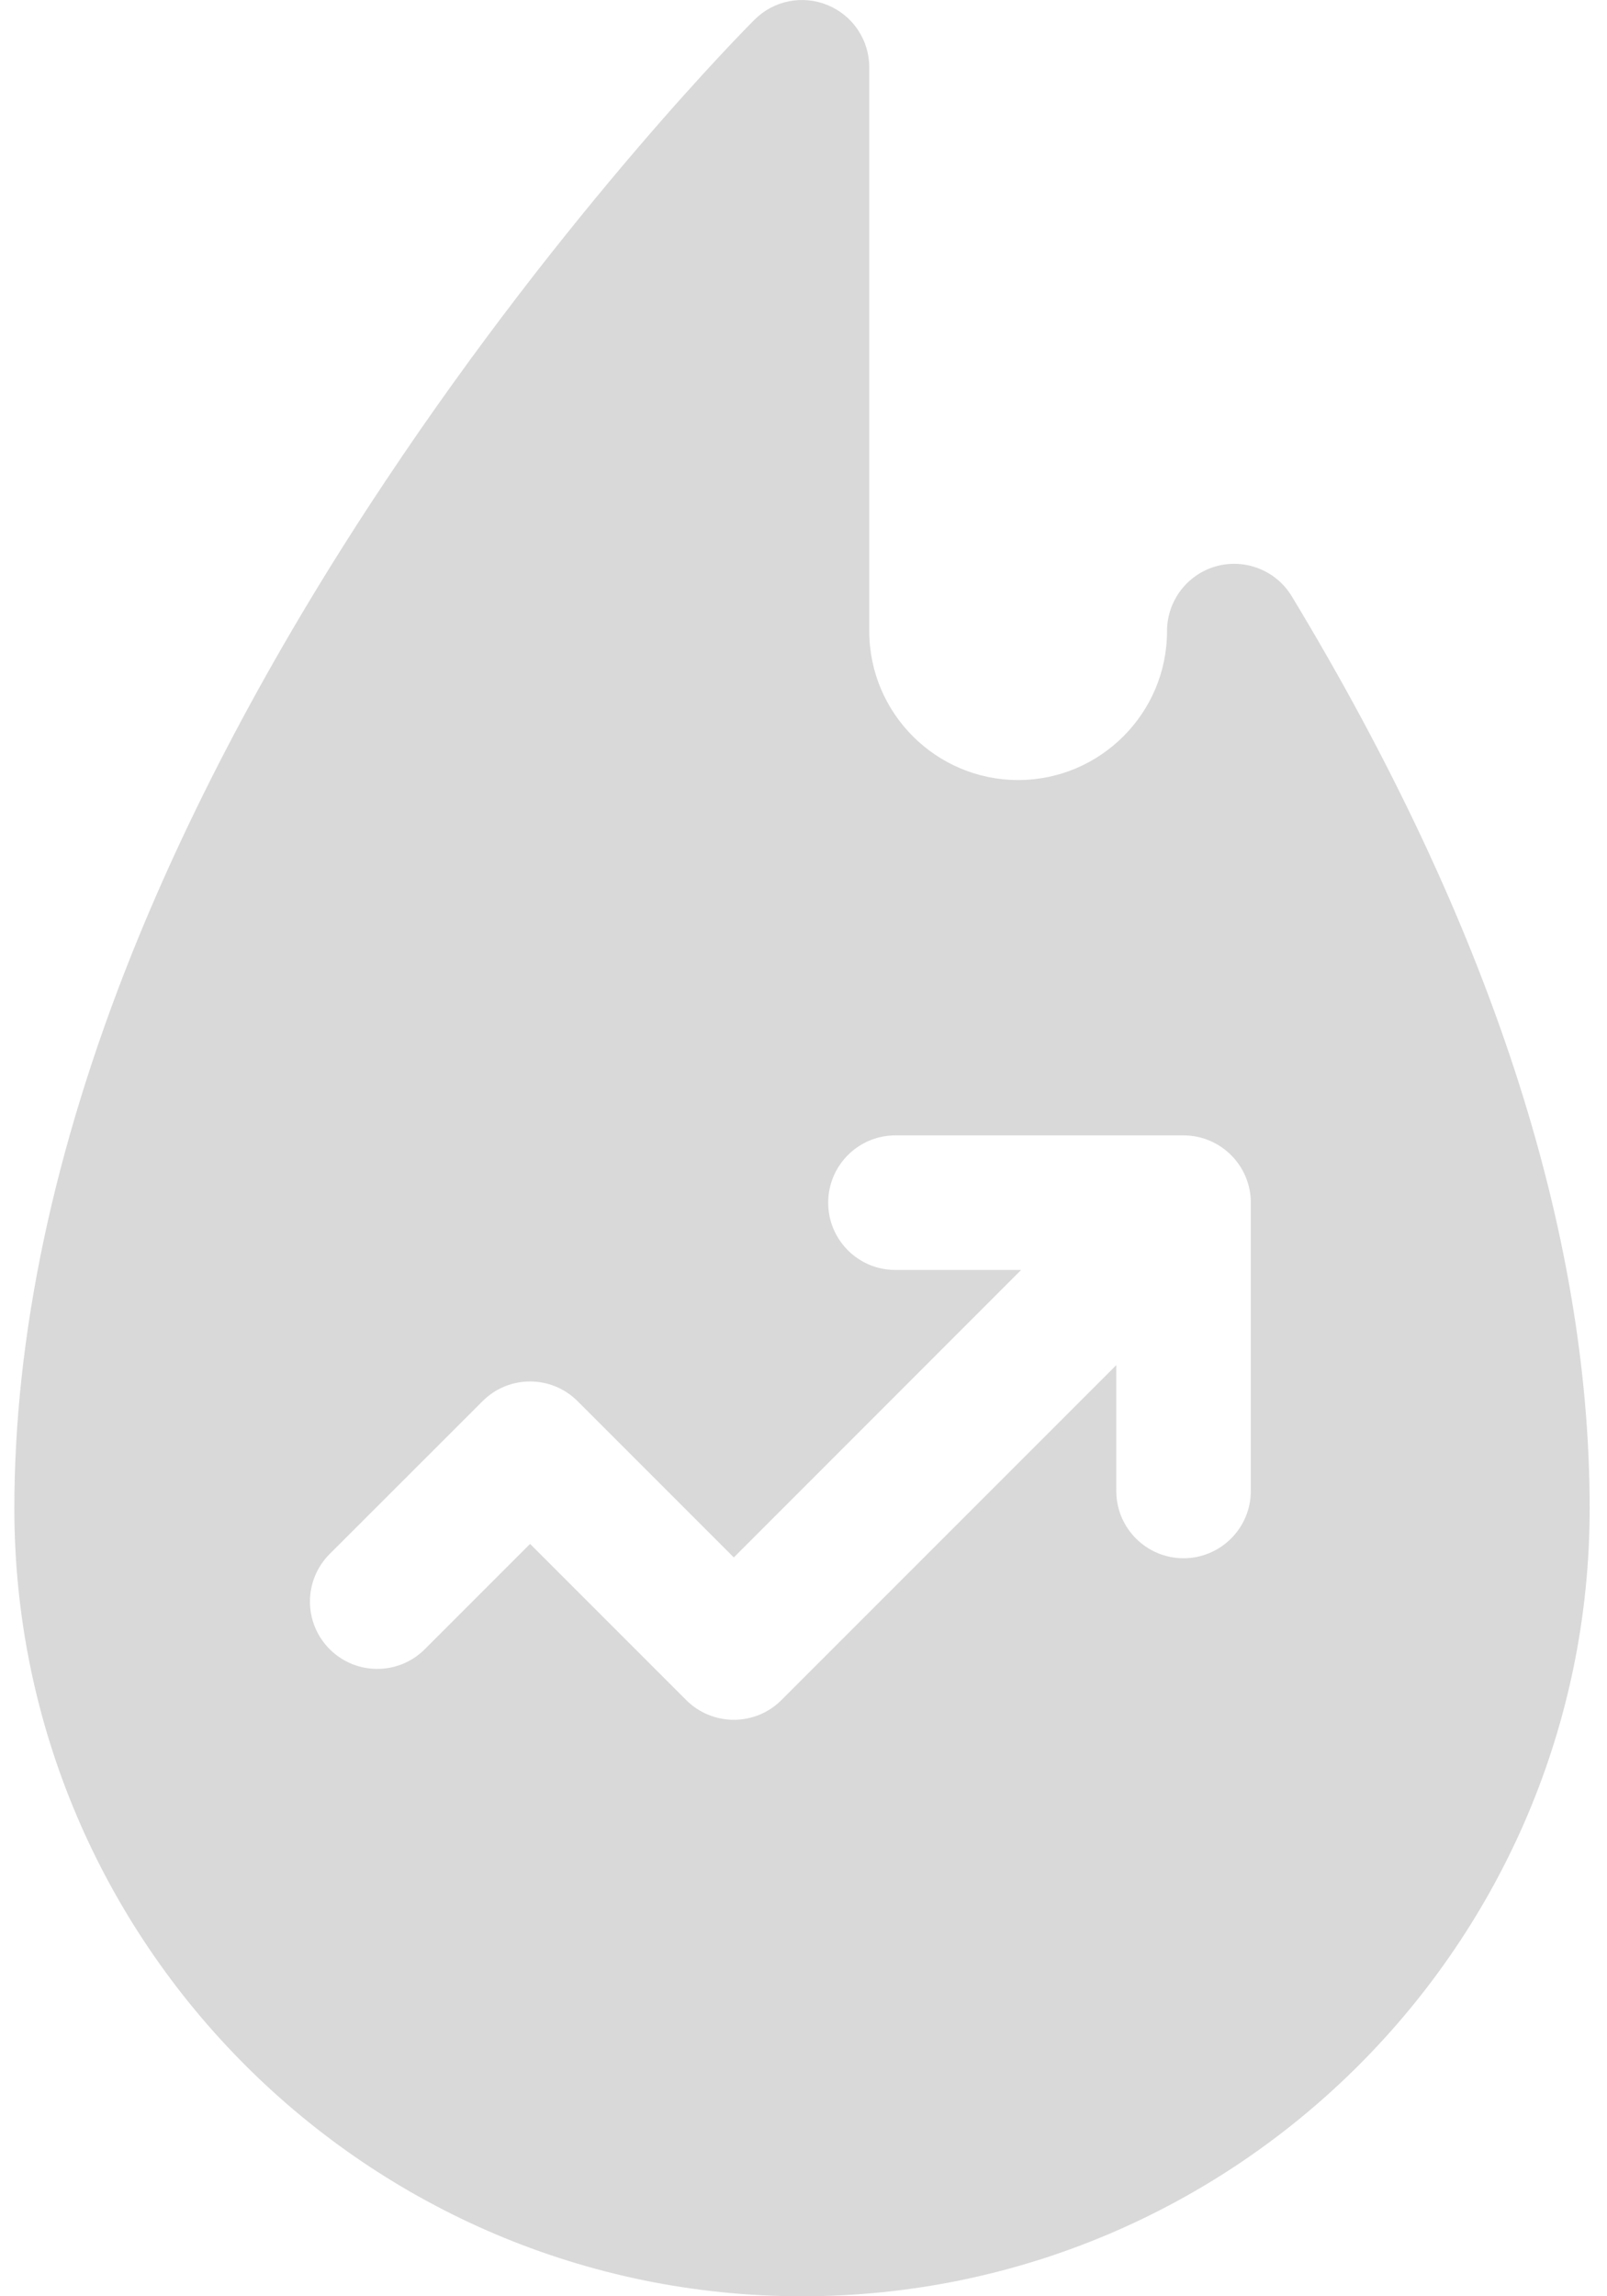 <svg width="14" height="20" viewBox="0 0 14 20" fill="none" xmlns="http://www.w3.org/2000/svg">
<path d="M11.254 5.194C11.118 4.969 10.849 4.862 10.595 4.932C10.342 5.003 10.167 5.234 10.167 5.497C10.167 6.212 9.585 6.794 8.87 6.794C8.155 6.794 7.573 6.212 7.573 5.497V0.586C7.573 0.349 7.43 0.135 7.211 0.045C6.992 -0.046 6.74 0.004 6.573 0.172C6.507 0.237 4.944 1.809 3.362 4.184C2.428 5.584 1.683 6.973 1.147 8.311C0.469 10.008 0.125 11.632 0.125 13.138C0.125 16.922 3.203 20 6.987 20C10.771 20 13.849 16.922 13.849 13.138C13.849 10.716 12.976 8.043 11.254 5.194ZM10.897 12.986C10.897 13.309 10.634 13.572 10.311 13.572C9.987 13.572 9.725 13.309 9.725 12.986V11.89L6.807 14.808C6.697 14.918 6.548 14.979 6.393 14.979C6.238 14.979 6.089 14.918 5.979 14.808L4.618 13.447L3.701 14.364C3.472 14.593 3.101 14.593 2.872 14.364C2.643 14.135 2.643 13.764 2.872 13.535L4.204 12.204C4.433 11.975 4.803 11.975 5.032 12.204L6.393 13.565L8.896 11.061H7.8C7.477 11.061 7.215 10.799 7.215 10.475C7.215 10.152 7.477 9.889 7.8 9.889H10.311C10.634 9.889 10.897 10.152 10.897 10.475V12.986H10.897Z" fill="#D9D9D9"/>
</svg>
